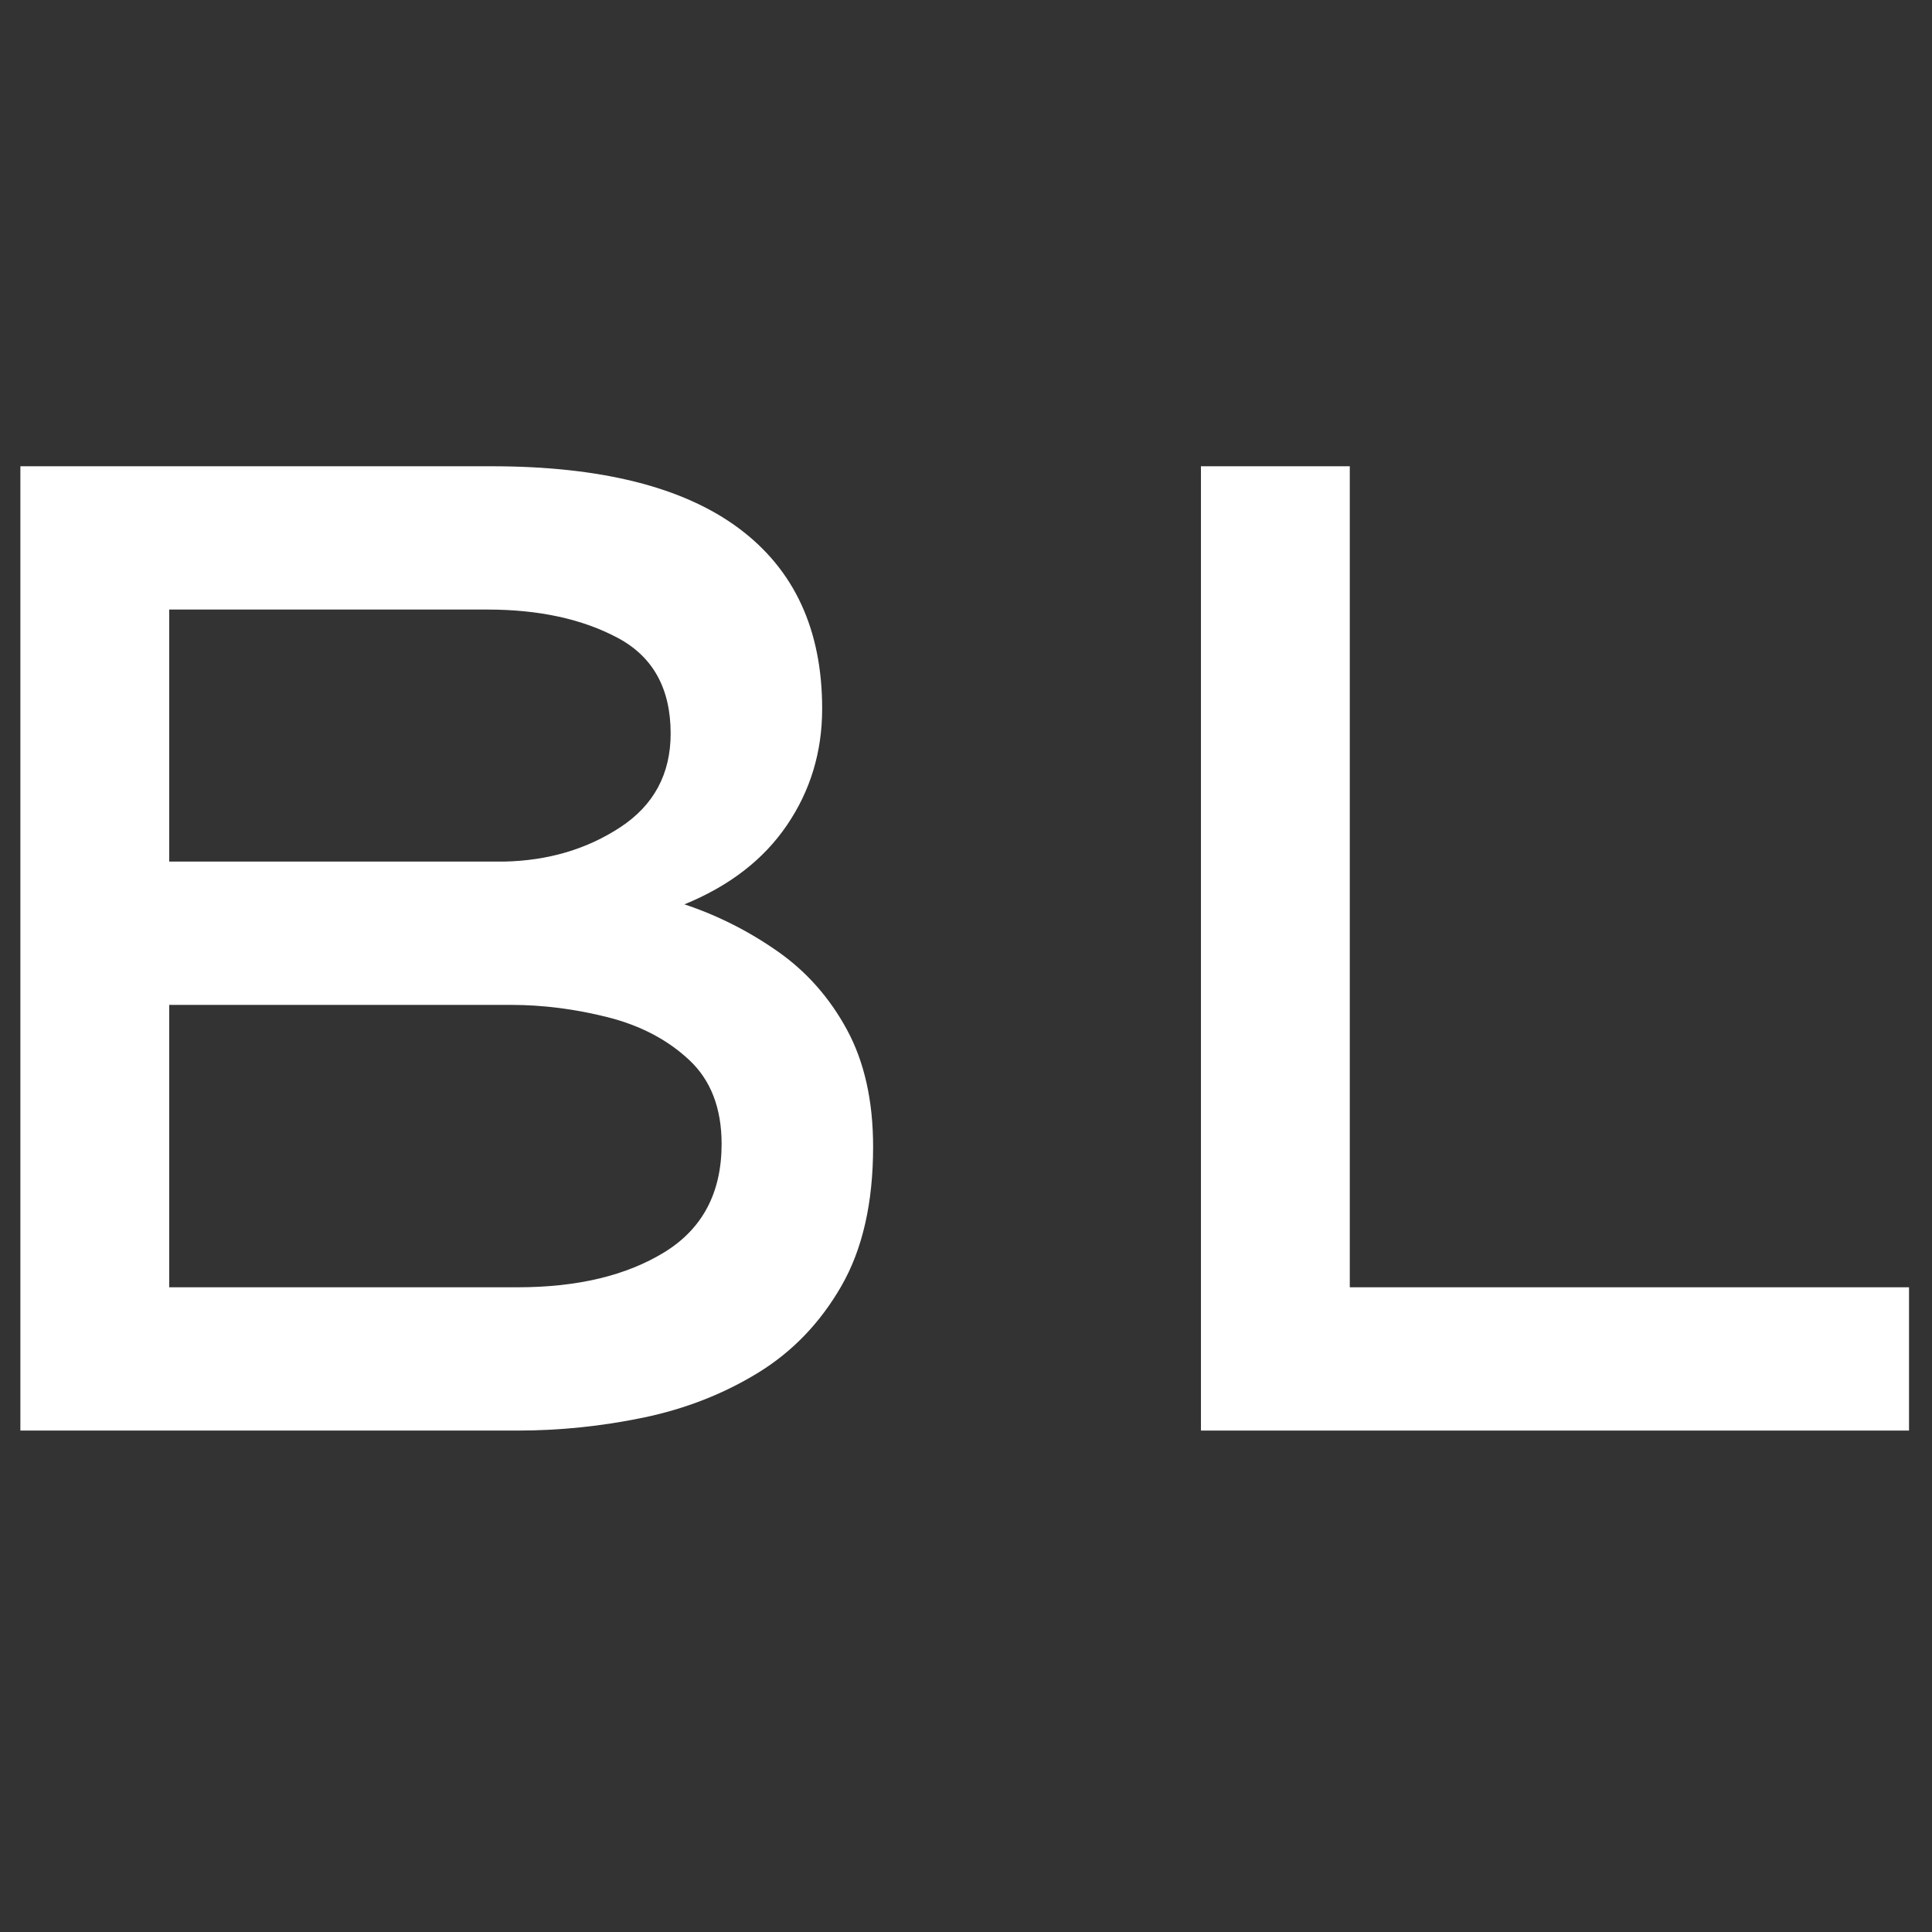 <svg xmlns="http://www.w3.org/2000/svg" xmlns:xlink="http://www.w3.org/1999/xlink" width="500" zoomAndPan="magnify" viewBox="0 0 375 375" height="500" preserveAspectRatio="xMidYMid meet" version="1.0"><rect x="0" y="0" width="375" height="375" fill="#333333" stroke="none"/><defs><g/></defs><g fill="#ffffff" fill-opacity="1"><g transform="translate(-34.811, 277.673)"><g><path d="M 130.219 -187.172 C 151.426 -187.172 167.422 -183.16 178.203 -175.141 C 188.992 -167.117 194.391 -155.441 194.391 -140.109 C 194.391 -131.734 192.113 -124.203 187.562 -117.516 C 183.02 -110.828 176.383 -105.703 167.656 -102.141 C 174.07 -100.004 180.086 -96.973 185.703 -93.047 C 191.316 -89.129 195.816 -84.051 199.203 -77.812 C 202.586 -71.57 204.281 -63.992 204.281 -55.078 C 204.281 -44.203 202.227 -35.195 198.125 -28.062 C 194.031 -20.938 188.641 -15.32 181.953 -11.219 C 175.273 -7.125 167.879 -4.227 159.766 -2.531 C 151.648 -0.844 143.492 0 135.297 0 L 38.766 0 L 38.766 -187.172 Z M 129.422 -159.359 L 67.656 -159.359 L 67.656 -110.438 L 132.625 -110.438 C 141.176 -110.613 148.707 -112.836 155.219 -117.109 C 161.727 -121.391 164.984 -127.453 164.984 -135.297 C 164.984 -144.035 161.551 -150.227 154.688 -153.875 C 147.82 -157.531 139.398 -159.359 129.422 -159.359 Z M 133.969 -82.625 L 67.656 -82.625 L 67.656 -27.812 L 135.297 -27.812 C 146.891 -27.812 156.383 -30.082 163.781 -34.625 C 171.176 -39.176 174.875 -46.176 174.875 -55.625 C 174.875 -62.57 172.781 -68.004 168.594 -71.922 C 164.406 -75.848 159.145 -78.613 152.812 -80.219 C 146.488 -81.82 140.207 -82.625 133.969 -82.625 Z M 133.969 -82.625 "/></g></g></g><g fill="#ffffff" fill-opacity="1"><g transform="translate(194.337, 277.673)"><g><path d="M 176.203 -27.812 L 176.203 0 L 38.766 0 L 38.766 -187.172 L 67.656 -187.172 L 67.656 -27.812 Z M 176.203 -27.812 "/></g></g></g></svg>